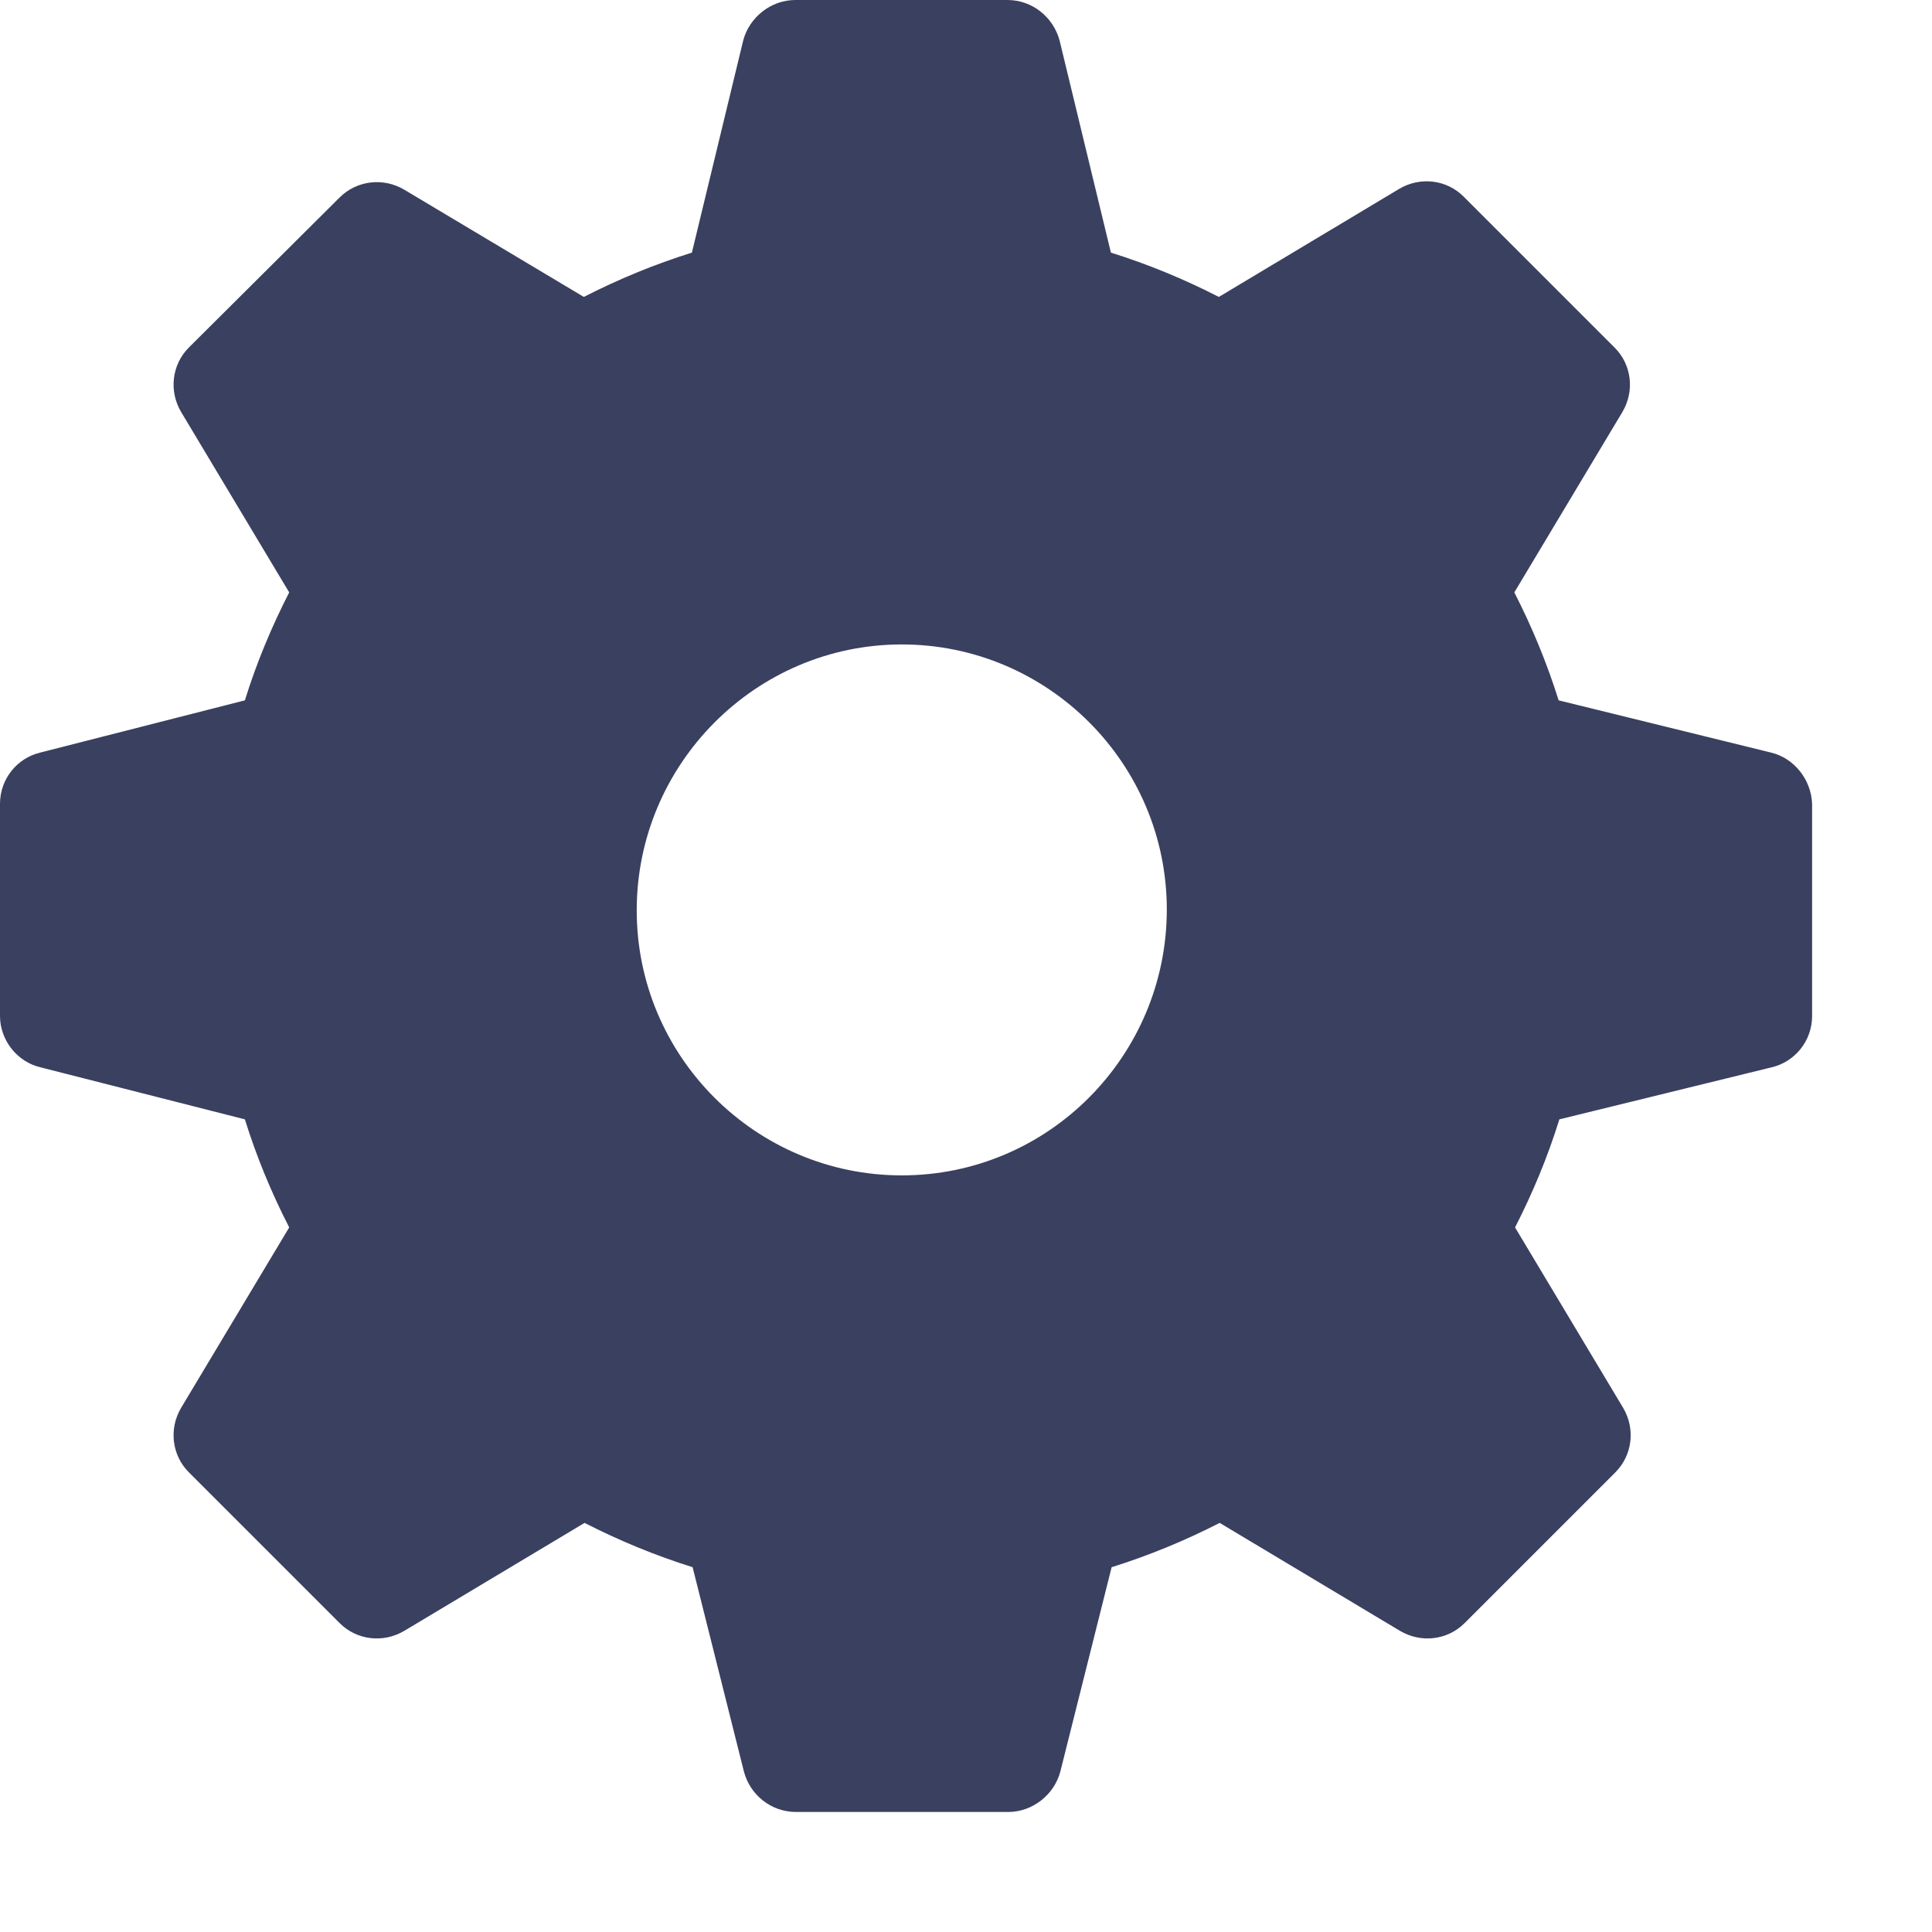 <svg width="16" height="16" viewBox="0 0 16 16" fill="none" xmlns="http://www.w3.org/2000/svg">
<path d="M14.665 6.232L12.908 5.8C12.811 5.491 12.689 5.195 12.541 4.906L13.436 3.412C13.539 3.238 13.513 3.019 13.371 2.878L12.122 1.629C11.981 1.487 11.762 1.461 11.588 1.564L10.094 2.459C9.805 2.311 9.509 2.189 9.2 2.092L8.775 0.335C8.723 0.142 8.549 0 8.343 0H6.586C6.386 0 6.206 0.142 6.155 0.335L5.73 2.092C5.421 2.189 5.124 2.311 4.835 2.459L3.348 1.571C3.174 1.468 2.955 1.494 2.813 1.635L1.564 2.878C1.423 3.019 1.397 3.238 1.5 3.412L2.395 4.906C2.247 5.195 2.124 5.491 2.028 5.8L0.335 6.232C0.142 6.277 0 6.451 0 6.657V8.414C0 8.614 0.142 8.794 0.335 8.839L2.028 9.27C2.124 9.579 2.247 9.876 2.395 10.165L1.5 11.659C1.397 11.833 1.423 12.052 1.564 12.193L2.813 13.442C2.955 13.584 3.174 13.609 3.348 13.506L4.841 12.612C5.131 12.76 5.427 12.882 5.736 12.979L6.161 14.672C6.212 14.865 6.386 15.006 6.592 15.006H8.35C8.549 15.006 8.73 14.865 8.781 14.672L9.206 12.979C9.515 12.882 9.811 12.76 10.101 12.612L11.594 13.506C11.768 13.609 11.987 13.584 12.129 13.442L13.378 12.193C13.519 12.052 13.545 11.833 13.442 11.659L12.547 10.165C12.695 9.876 12.818 9.579 12.914 9.27L14.672 8.839C14.865 8.794 15.007 8.62 15.007 8.414V6.657C15 6.457 14.858 6.277 14.665 6.232ZM7.468 9.734C6.258 9.734 5.273 8.749 5.273 7.539C5.273 6.328 6.258 5.337 7.468 5.337C8.678 5.337 9.663 6.322 9.663 7.532C9.663 8.742 8.685 9.734 7.468 9.734Z" fill="#3A405F"/>
</svg>
